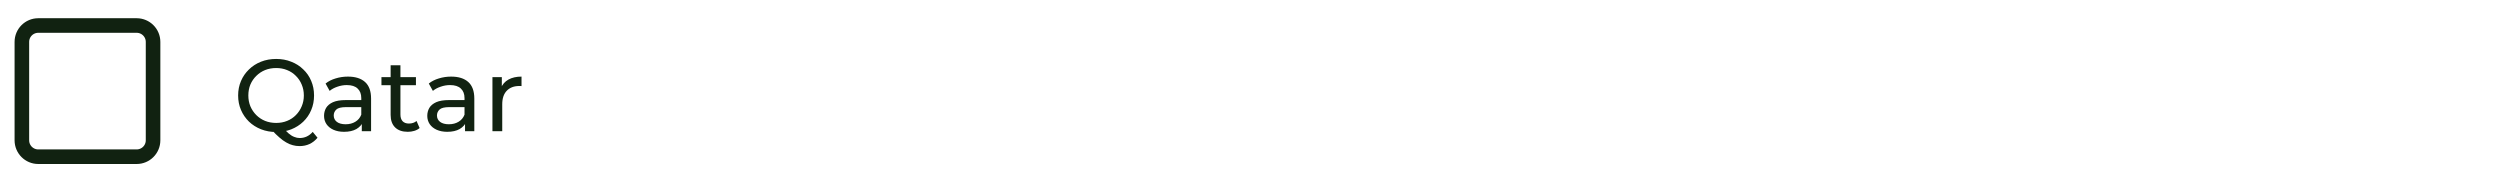 <svg width="343" height="25" viewBox="0 0 343 25" fill="none" xmlns="http://www.w3.org/2000/svg">
<path d="M18.75 3.5H5.25C4.007 3.5 3 4.507 3 5.75V19.25C3 20.493 4.007 21.5 5.25 21.5H18.75C19.993 21.5 21 20.493 21 19.25V5.75C21 4.507 19.993 3.5 18.75 3.5Z" stroke="#112211" stroke-width="2" stroke-linejoin="round"/>
<path d="M37.894 18.112C37.147 18.112 36.452 17.986 35.808 17.734C35.173 17.482 34.623 17.132 34.156 16.684C33.689 16.227 33.325 15.695 33.064 15.088C32.803 14.481 32.672 13.819 32.672 13.1C32.672 12.381 32.803 11.719 33.064 11.112C33.325 10.505 33.689 9.978 34.156 9.53C34.623 9.073 35.173 8.718 35.808 8.466C36.443 8.214 37.138 8.088 37.894 8.088C38.641 8.088 39.327 8.214 39.952 8.466C40.587 8.709 41.137 9.059 41.604 9.516C42.08 9.964 42.444 10.491 42.696 11.098C42.957 11.705 43.088 12.372 43.088 13.1C43.088 13.828 42.957 14.495 42.696 15.102C42.444 15.709 42.08 16.241 41.604 16.698C41.137 17.146 40.587 17.496 39.952 17.748C39.327 17.991 38.641 18.112 37.894 18.112ZM41.1 20.044C40.773 20.044 40.461 20.002 40.162 19.918C39.863 19.843 39.565 19.717 39.266 19.54C38.967 19.372 38.659 19.148 38.342 18.868C38.025 18.597 37.679 18.261 37.306 17.86L38.804 17.468C39.084 17.813 39.35 18.093 39.602 18.308C39.863 18.532 40.12 18.691 40.372 18.784C40.624 18.887 40.871 18.938 41.114 18.938C41.814 18.938 42.411 18.658 42.906 18.098L43.564 18.896C42.929 19.661 42.108 20.044 41.1 20.044ZM37.894 16.866C38.435 16.866 38.935 16.773 39.392 16.586C39.859 16.399 40.26 16.133 40.596 15.788C40.941 15.443 41.207 15.041 41.394 14.584C41.59 14.127 41.688 13.632 41.688 13.1C41.688 12.559 41.59 12.059 41.394 11.602C41.207 11.145 40.941 10.748 40.596 10.412C40.26 10.067 39.859 9.801 39.392 9.614C38.935 9.427 38.435 9.334 37.894 9.334C37.343 9.334 36.835 9.427 36.368 9.614C35.911 9.801 35.509 10.067 35.164 10.412C34.819 10.748 34.548 11.145 34.352 11.602C34.165 12.059 34.072 12.559 34.072 13.1C34.072 13.632 34.165 14.127 34.352 14.584C34.548 15.041 34.819 15.443 35.164 15.788C35.509 16.133 35.911 16.399 36.368 16.586C36.835 16.773 37.343 16.866 37.894 16.866ZM49.638 18V16.432L49.568 16.138V13.464C49.568 12.895 49.4 12.456 49.064 12.148C48.737 11.831 48.242 11.672 47.58 11.672C47.141 11.672 46.712 11.747 46.292 11.896C45.872 12.036 45.517 12.227 45.228 12.47L44.668 11.462C45.05 11.154 45.508 10.921 46.04 10.762C46.581 10.594 47.146 10.51 47.734 10.51C48.751 10.51 49.535 10.757 50.086 11.252C50.636 11.747 50.912 12.503 50.912 13.52V18H49.638ZM47.202 18.084C46.651 18.084 46.166 17.991 45.746 17.804C45.335 17.617 45.018 17.361 44.794 17.034C44.57 16.698 44.458 16.32 44.458 15.9C44.458 15.499 44.551 15.135 44.738 14.808C44.934 14.481 45.246 14.22 45.676 14.024C46.114 13.828 46.703 13.73 47.44 13.73H49.792V14.696H47.496C46.824 14.696 46.371 14.808 46.138 15.032C45.904 15.256 45.788 15.527 45.788 15.844C45.788 16.208 45.932 16.502 46.222 16.726C46.511 16.941 46.913 17.048 47.426 17.048C47.93 17.048 48.368 16.936 48.742 16.712C49.124 16.488 49.4 16.161 49.568 15.732L49.834 16.656C49.657 17.095 49.344 17.445 48.896 17.706C48.448 17.958 47.883 18.084 47.202 18.084ZM55.947 18.084C55.2 18.084 54.622 17.883 54.211 17.482C53.8 17.081 53.595 16.507 53.595 15.76V8.956H54.939V15.704C54.939 16.105 55.037 16.413 55.233 16.628C55.438 16.843 55.728 16.95 56.101 16.95C56.521 16.95 56.871 16.833 57.151 16.6L57.571 17.566C57.366 17.743 57.118 17.874 56.829 17.958C56.549 18.042 56.255 18.084 55.947 18.084ZM52.335 11.686V10.58H57.067V11.686H52.335ZM63.802 18V16.432L63.732 16.138V13.464C63.732 12.895 63.564 12.456 63.228 12.148C62.901 11.831 62.407 11.672 61.744 11.672C61.305 11.672 60.876 11.747 60.456 11.896C60.036 12.036 59.681 12.227 59.392 12.47L58.832 11.462C59.215 11.154 59.672 10.921 60.204 10.762C60.745 10.594 61.31 10.51 61.898 10.51C62.915 10.51 63.699 10.757 64.25 11.252C64.8 11.747 65.076 12.503 65.076 13.52V18H63.802ZM61.366 18.084C60.815 18.084 60.33 17.991 59.91 17.804C59.499 17.617 59.182 17.361 58.958 17.034C58.734 16.698 58.622 16.32 58.622 15.9C58.622 15.499 58.715 15.135 58.902 14.808C59.098 14.481 59.41 14.22 59.84 14.024C60.279 13.828 60.867 13.73 61.604 13.73H63.956V14.696H61.66C60.988 14.696 60.535 14.808 60.302 15.032C60.069 15.256 59.952 15.527 59.952 15.844C59.952 16.208 60.096 16.502 60.386 16.726C60.675 16.941 61.077 17.048 61.59 17.048C62.094 17.048 62.532 16.936 62.906 16.712C63.288 16.488 63.564 16.161 63.732 15.732L63.998 16.656C63.821 17.095 63.508 17.445 63.06 17.706C62.612 17.958 62.047 18.084 61.366 18.084ZM67.563 18V10.58H68.851V12.596L68.725 12.092C68.93 11.579 69.276 11.187 69.761 10.916C70.246 10.645 70.844 10.51 71.553 10.51V11.812C71.497 11.803 71.441 11.798 71.385 11.798C71.338 11.798 71.292 11.798 71.245 11.798C70.526 11.798 69.957 12.013 69.537 12.442C69.117 12.871 68.907 13.492 68.907 14.304V18H67.563Z" fill="#112211"/>
</svg>
